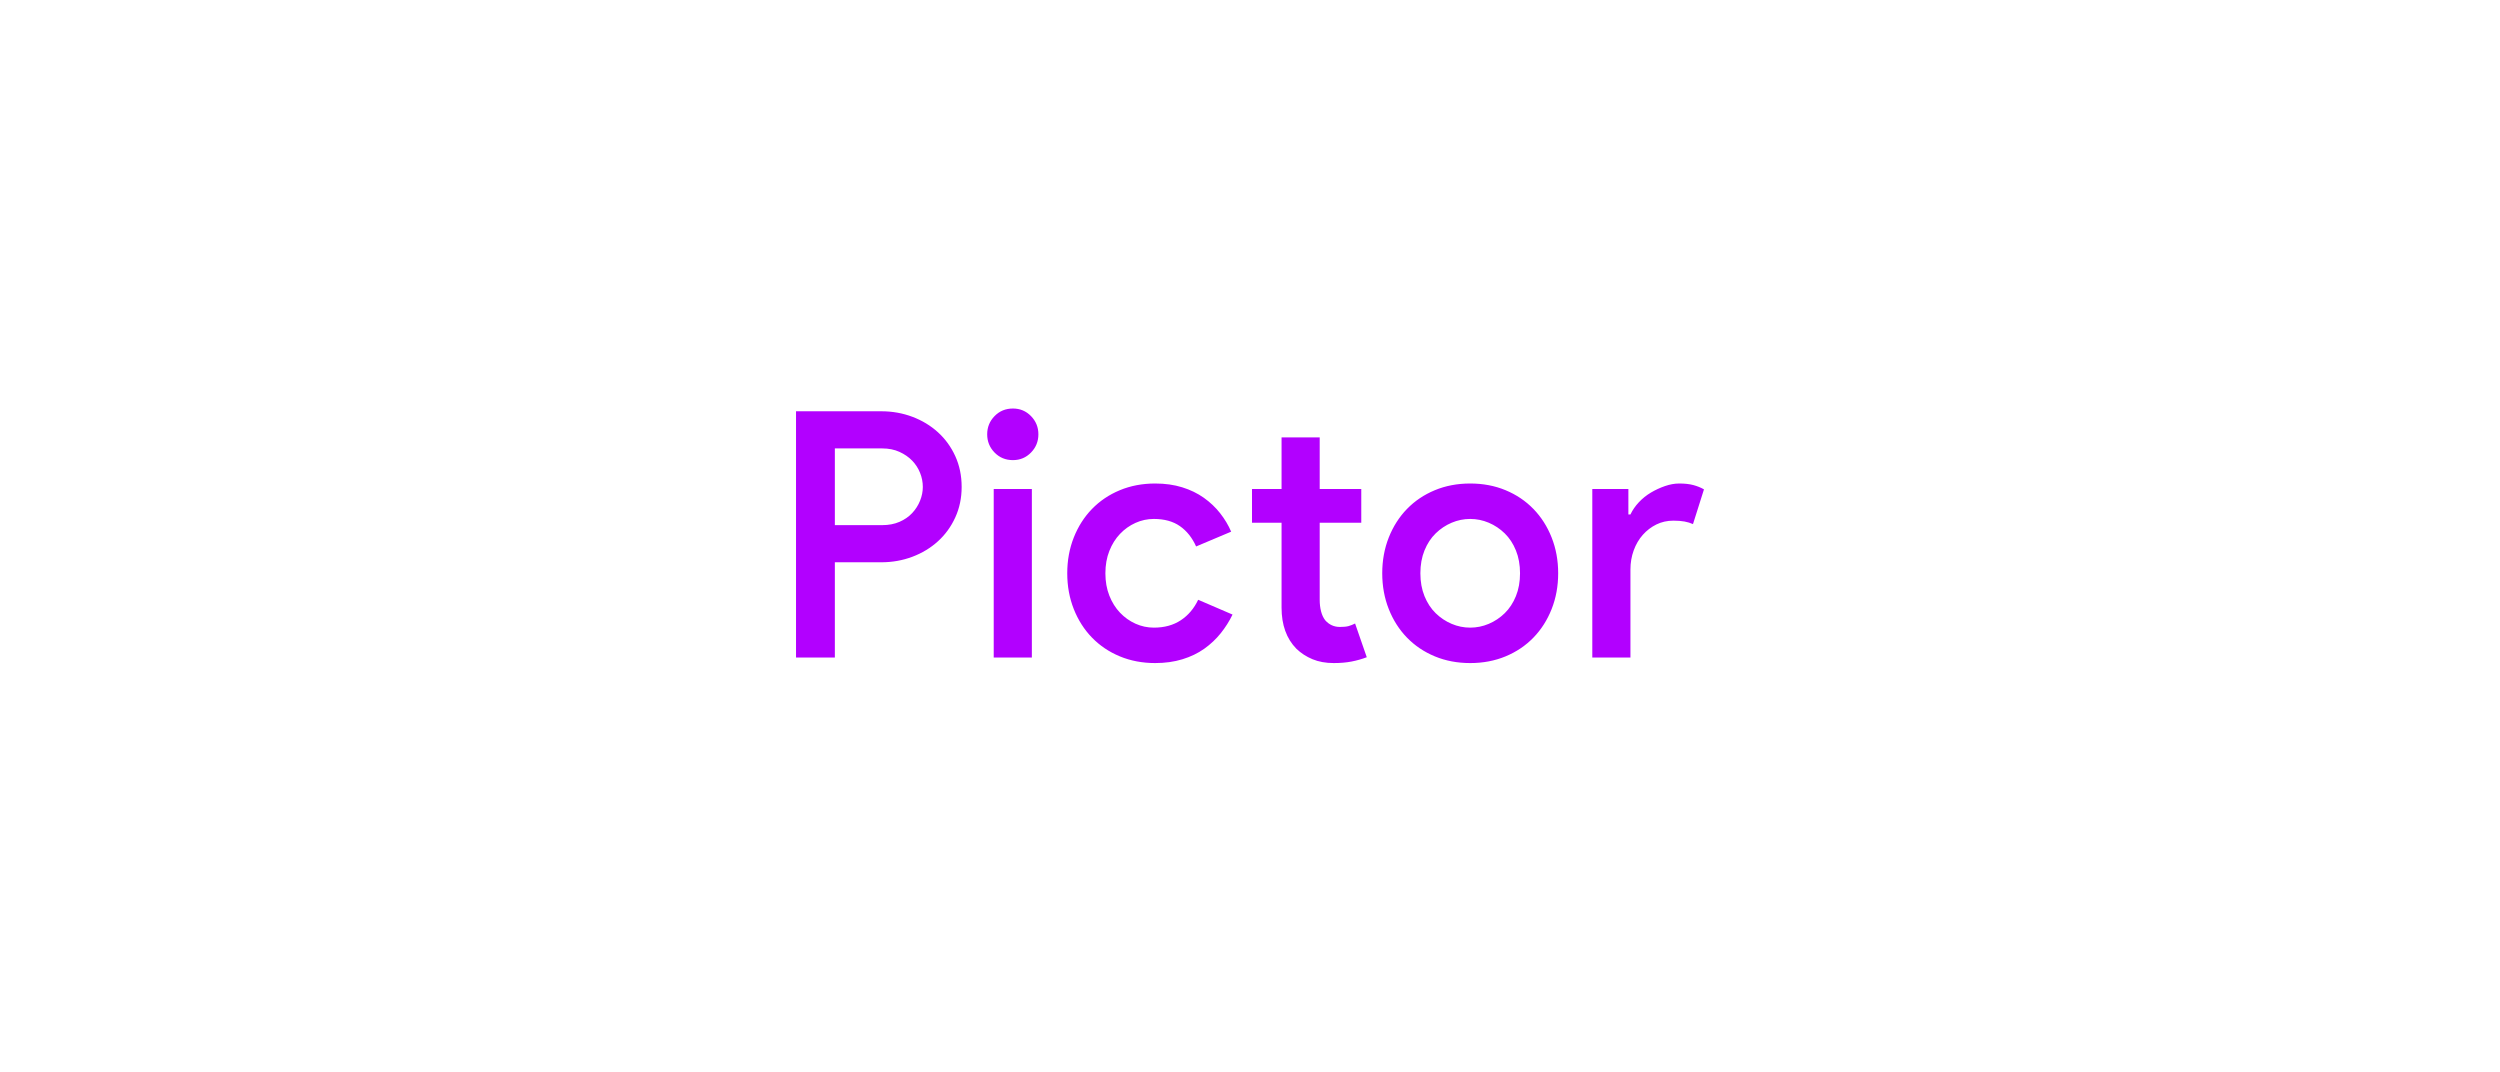 <svg width="4400" height="1886" xmlns="http://www.w3.org/2000/svg" xmlns:xlink="http://www.w3.org/1999/xlink" xml:space="preserve" overflow="hidden"><defs><clipPath id="clip0"><rect x="0" y="0" width="4400" height="1886"/></clipPath></defs><g clip-path="url(#clip0)"><rect x="0" y="0" width="4400" height="1886" fill="#FFFFFF" fill-opacity="0"/><path d="M2587.55 913.334C2576.27 913.334 2565.38 915.553 2554.9 919.994 2544.42 924.433 2535.04 930.688 2526.78 938.76 2518.51 946.832 2511.96 956.822 2507.12 968.728 2502.28 980.635 2499.86 994.054 2499.86 1008.99 2499.86 1023.92 2502.28 1037.34 2507.12 1049.25 2511.96 1061.15 2518.51 1071.14 2526.78 1079.22 2535.04 1087.29 2544.42 1093.54 2554.9 1097.98 2565.38 1102.42 2576.27 1104.64 2587.55 1104.64 2598.85 1104.64 2609.73 1102.42 2620.21 1097.98 2630.69 1093.54 2640.07 1087.29 2648.33 1079.22 2656.6 1071.14 2663.15 1061.15 2667.99 1049.25 2672.83 1037.34 2675.25 1023.92 2675.25 1008.99 2675.25 994.054 2672.83 980.635 2667.99 968.728 2663.15 956.822 2656.6 946.832 2648.33 938.76 2640.07 930.688 2630.69 924.433 2620.21 919.994 2609.73 915.553 2598.85 913.334 2587.55 913.334ZM1748.94 860.664 1816.07 860.664 1816.07 1157.31 1748.94 1157.31ZM2955.45 850.976C2965.13 850.976 2973.4 851.893 2980.25 853.72 2987.11 855.55 2993.35 858.066 2999 861.27L2979.65 922.415C2975.21 920.397 2970.27 918.885 2964.83 917.875 2959.39 916.866 2952.84 916.361 2945.17 916.361 2934.29 916.361 2924.31 918.593 2915.24 923.053 2906.17 927.515 2898.21 933.599 2891.35 941.305 2884.5 949.012 2879.15 958.138 2875.32 968.686 2871.49 979.234 2869.58 990.392 2869.58 1002.16L2869.58 1157.31 2802.45 1157.31 2802.45 860.664 2865.95 860.664 2865.95 905.463 2869.58 905.463C2873.21 897.796 2878.15 890.632 2884.4 883.972 2890.64 877.314 2897.7 871.649 2905.56 866.977 2913.42 862.308 2921.69 858.474 2930.36 855.476 2939.03 852.478 2947.39 850.976 2955.45 850.976ZM2587.55 850.976C2610.13 850.976 2630.9 854.912 2649.85 862.783 2668.8 870.653 2685.12 881.652 2698.83 895.778 2712.54 909.904 2723.22 926.652 2730.89 946.027 2738.54 965.4 2742.38 986.387 2742.38 1008.99 2742.38 1031.59 2738.54 1052.58 2730.89 1071.95 2723.22 1091.32 2712.54 1108.07 2698.83 1122.2 2685.12 1136.32 2668.8 1147.32 2649.85 1155.19 2630.9 1163.06 2610.13 1167 2587.55 1167 2564.98 1167 2544.21 1163.06 2525.27 1155.19 2506.32 1147.32 2489.99 1136.32 2476.28 1122.2 2462.57 1108.07 2451.89 1091.32 2444.22 1071.95 2436.57 1052.58 2432.74 1031.59 2432.74 1008.99 2432.74 986.387 2436.57 965.4 2444.22 946.027 2451.89 926.652 2462.57 909.904 2476.28 895.778 2489.99 881.652 2506.32 870.653 2525.27 862.783 2544.21 854.912 2564.98 850.976 2587.55 850.976ZM2033.18 850.976C2050.52 850.976 2066.35 853.198 2080.66 857.637 2094.97 862.075 2107.67 868.233 2118.76 876.101 2129.85 883.972 2139.42 893.053 2147.49 903.344 2155.55 913.638 2162 924.433 2166.84 935.733L2105.15 961.766C2098.3 946.43 2088.82 934.523 2076.73 926.048 2064.63 917.571 2049.31 913.334 2030.77 913.334 2019.48 913.334 2008.69 915.656 1998.41 920.296 1988.13 924.939 1979.06 931.395 1971.2 939.668 1963.33 947.944 1957.08 957.931 1952.45 969.637 1947.81 981.342 1945.49 994.459 1945.49 1008.99 1945.49 1023.52 1947.81 1036.63 1952.45 1048.34 1957.08 1060.05 1963.33 1070.03 1971.2 1078.31 1979.06 1086.58 1988.13 1093.04 1998.41 1097.68 2008.69 1102.32 2019.48 1104.64 2030.77 1104.64 2049.31 1104.64 2065.14 1100.3 2078.24 1091.63 2091.34 1082.95 2101.52 1070.94 2108.78 1055.6L2169.26 1081.64C2163.61 1093.34 2156.66 1104.34 2148.39 1114.63 2140.13 1124.92 2130.45 1134 2119.36 1141.88 2108.28 1149.75 2095.48 1155.9 2080.96 1160.34 2066.45 1164.78 2050.52 1167 2033.18 1167 2010.61 1167 1989.84 1163.06 1970.89 1155.19 1951.94 1147.32 1935.62 1136.32 1921.91 1122.2 1908.2 1108.07 1897.52 1091.32 1889.85 1071.95 1882.2 1052.58 1878.36 1031.59 1878.36 1008.99 1878.36 986.387 1882.2 965.4 1889.85 946.027 1897.52 926.652 1908.2 909.904 1921.91 895.778 1935.62 881.652 1951.94 870.653 1970.89 862.783 1989.84 854.912 2010.61 850.976 2033.18 850.976ZM1469.34 789.226 1469.34 924.231 1552.8 924.231C1564.09 924.231 1574.17 922.314 1583.04 918.479 1591.91 914.647 1599.36 909.499 1605.41 903.042 1611.46 896.586 1616.1 889.319 1619.32 881.247 1622.55 873.175 1624.16 865.102 1624.16 857.03 1624.16 848.556 1622.55 840.282 1619.32 832.21 1616.1 824.138 1611.46 816.975 1605.41 810.719 1599.36 804.461 1591.91 799.316 1583.04 795.28 1574.17 791.244 1564.09 789.226 1552.8 789.226ZM2255.54 769.853 2322.67 769.853 2322.67 860.664 2395.84 860.664 2395.84 919.994 2322.67 919.994 2322.67 1055.55C2322.67 1063.01 2323.47 1069.86 2325.09 1076.08 2326.7 1082.29 2329.12 1087.47 2332.34 1091.62 2339.2 1099.49 2347.87 1103.43 2358.35 1103.43 2364.8 1103.43 2369.84 1102.93 2373.47 1101.92 2377.1 1100.91 2380.93 1099.4 2384.96 1097.38L2405.52 1156.71C2397.05 1159.94 2388.18 1162.46 2378.91 1164.27 2369.64 1166.09 2359.16 1167 2347.46 1167 2333.35 1167 2320.85 1164.74 2309.97 1160.21 2299.08 1155.68 2289.61 1149.51 2281.54 1141.68 2264.21 1123.98 2255.54 1099.89 2255.54 1069.43L2255.54 919.994 2203.53 919.994 2203.53 860.664 2255.54 860.664ZM1401 723.841 1550.98 723.841C1570.34 723.841 1588.58 727.072 1605.71 733.529 1622.85 739.985 1637.87 749.066 1650.77 760.772 1663.67 772.478 1673.85 786.503 1681.31 802.849 1688.77 819.194 1692.5 837.255 1692.5 857.03 1692.5 876.406 1688.77 894.263 1681.31 910.611 1673.85 926.957 1663.67 940.982 1650.77 952.685 1637.87 964.391 1622.85 973.472 1605.71 979.928 1588.58 986.387 1570.34 989.616 1550.98 989.616L1469.34 989.616 1469.34 1157.31 1401 1157.31ZM1782.81 719C1795.31 719 1805.89 723.439 1814.56 732.318 1823.23 741.198 1827.56 751.892 1827.56 764.406 1827.56 776.916 1823.23 787.613 1814.56 796.49 1805.89 805.37 1795.31 809.811 1782.81 809.811 1769.91 809.811 1759.13 805.37 1750.46 796.49 1741.79 787.613 1737.45 776.916 1737.45 764.406 1737.45 751.892 1741.79 741.198 1750.46 732.318 1759.13 723.439 1769.91 719 1782.81 719Z" fill="#B200FF" fill-rule="evenodd"/></g></svg>